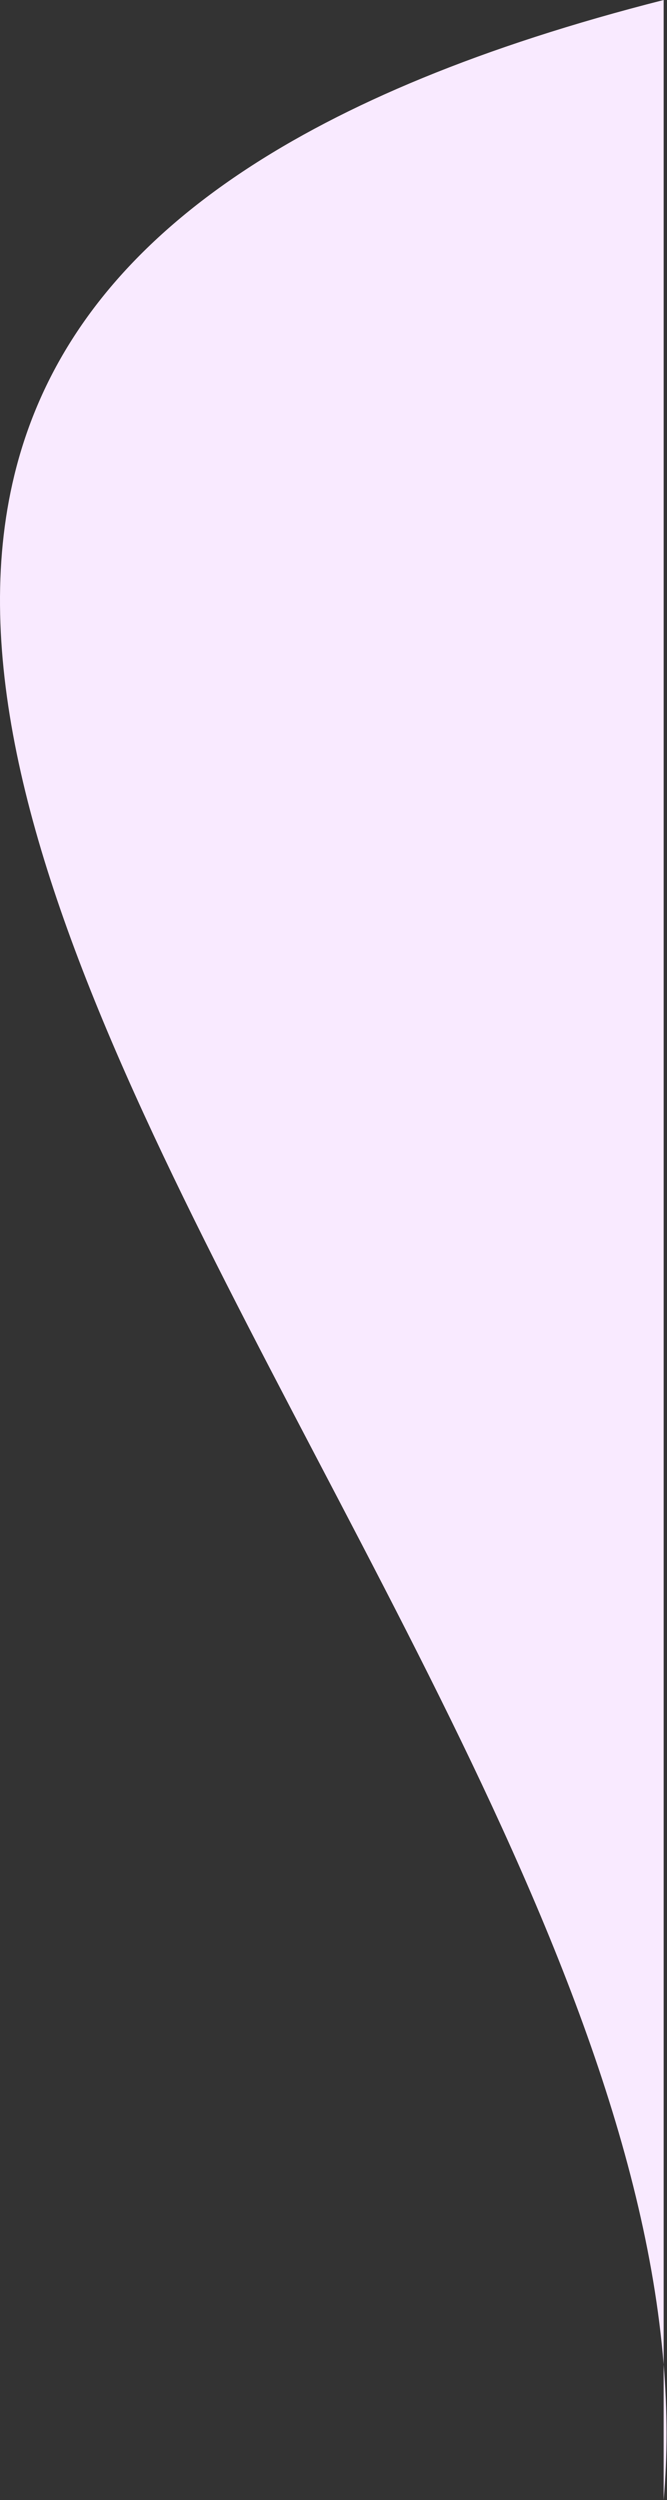<svg width="218" height="817" viewBox="0 0 218 817" fill="none" xmlns="http://www.w3.org/2000/svg">
<rect x="0" y="0" width="218" height="817" fill="#333333" stroke="none"/>
<path d="M216.906 817L216.906 772.703C193.409 484.149 -259.165 121.087 216.906 -8.20756e-08L216.906 772.703C218.126 787.684 218.189 802.465 216.906 817Z" fill="#F9EAFF"/>
</svg>

